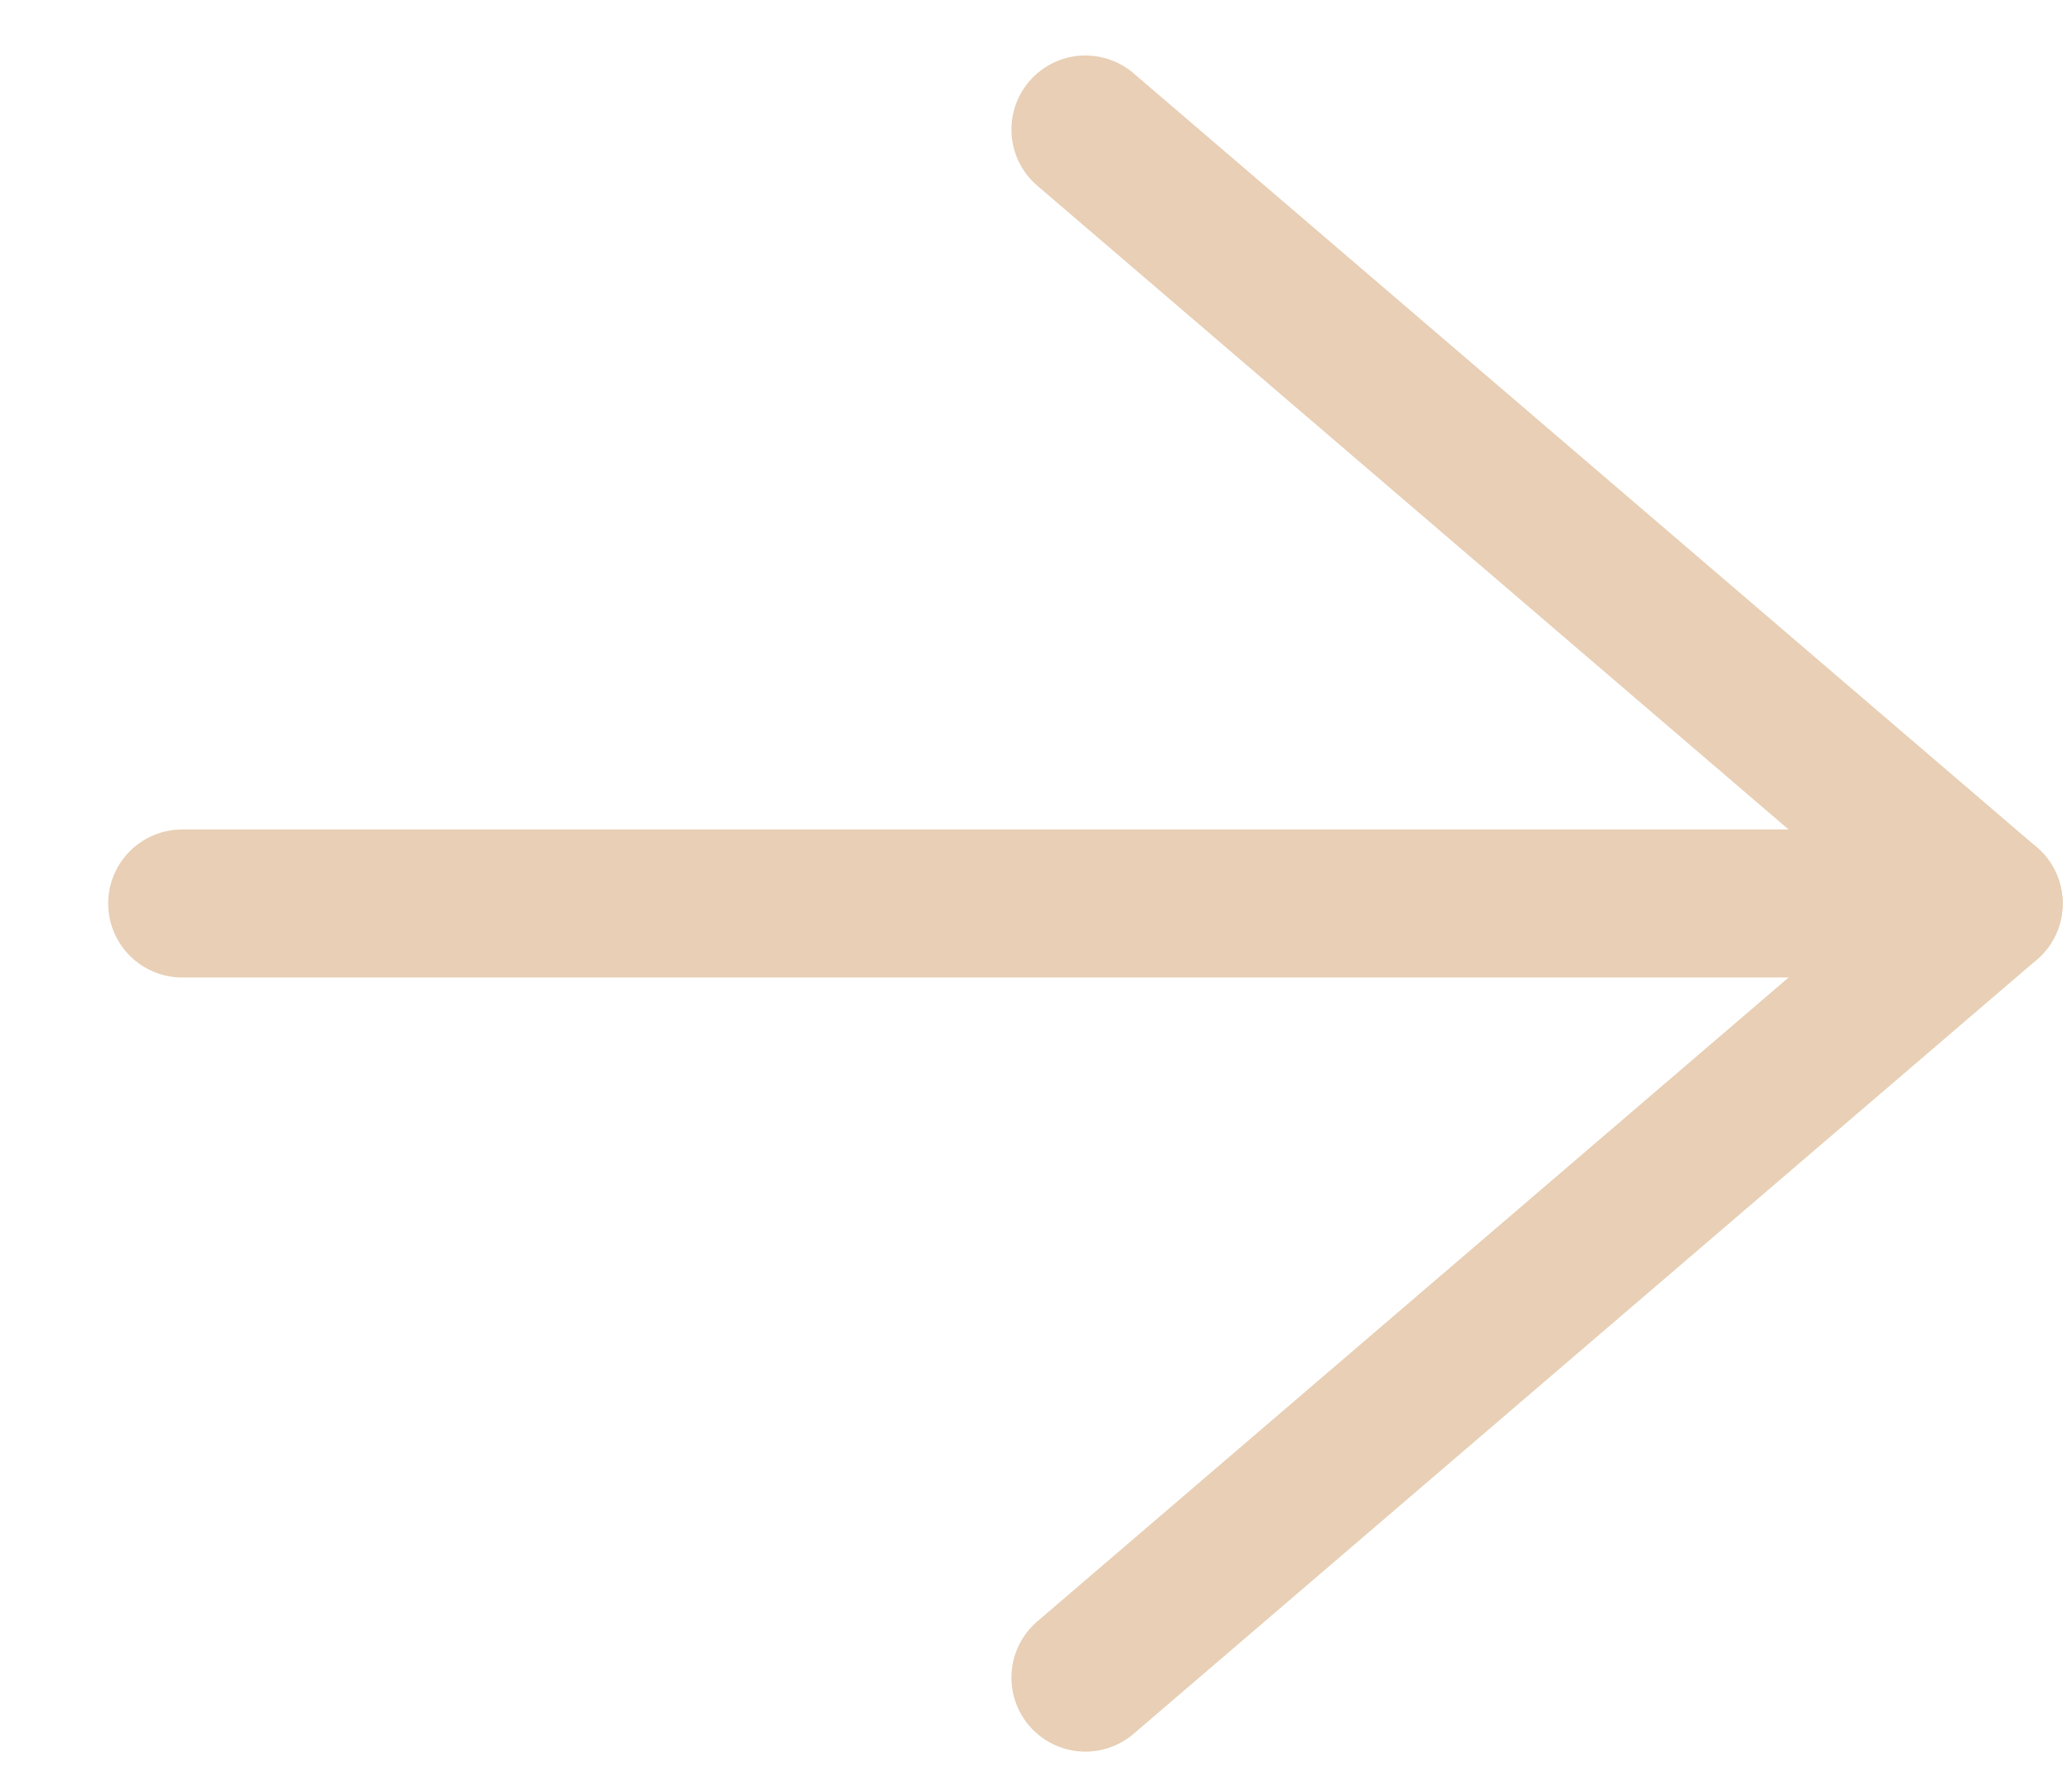 <svg width="14" height="12" viewBox="0 0 14 12" fill="none" xmlns="http://www.w3.org/2000/svg">
<path d="M7.334 11.336L13.437 6.105L7.334 0.875" stroke="#E8CFB5" stroke-linecap="round" stroke-linejoin="round"/>
<path d="M13.437 6.105L1.231 6.105" stroke="#E8CFB5" stroke-linecap="round" stroke-linejoin="round"/>
</svg>
